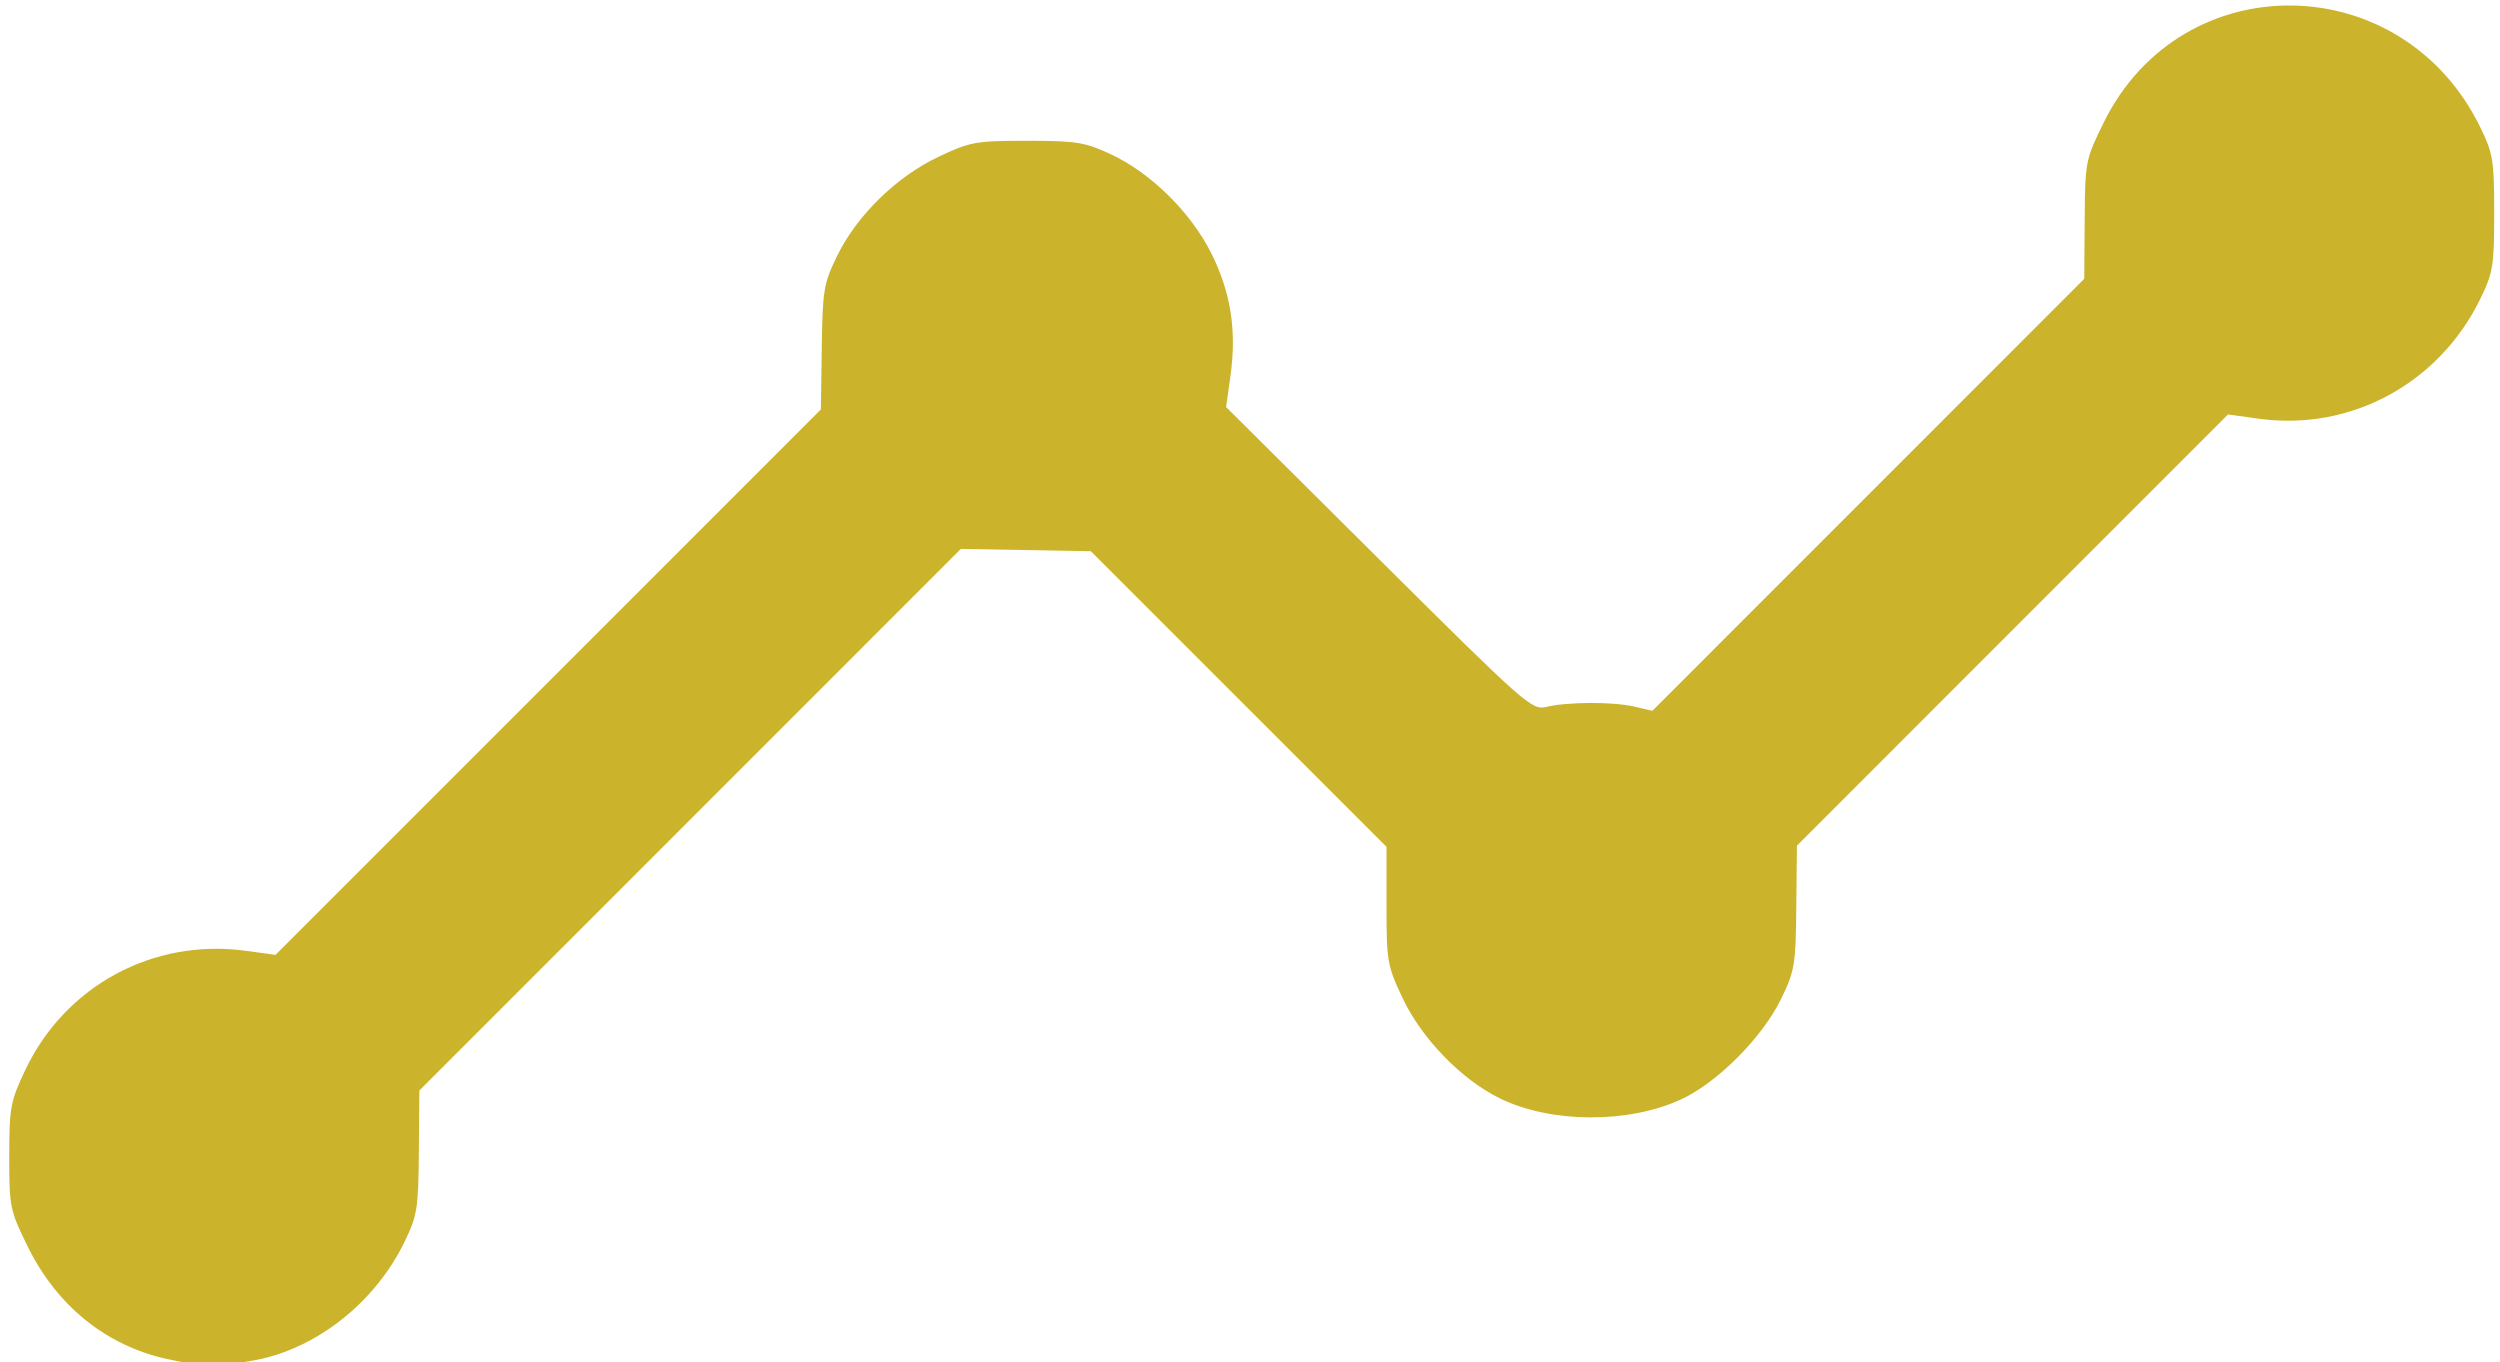 <?xml version="1.0" encoding="UTF-8" standalone="no"?>
<!-- Created with Inkscape (http://www.inkscape.org/) -->

<svg
   version="1.1"
   id="svg2"
   width="167"
   height="91"
   viewBox="0 0 167 91"
   sodipodi:docname="nodos-en-subida.svg"
   xmlns:inkscape="http://www.inkscape.org/namespaces/inkscape"
   xmlns:sodipodi="http://sodipodi.sourceforge.net/DTD/sodipodi-0.dtd"
   xmlns="http://www.w3.org/2000/svg"
   xmlns:svg="http://www.w3.org/2000/svg">
  <defs
     id="defs6" />
  <sodipodi:namedview
     id="namedview4"
     pagecolor="#ffffff"
     bordercolor="#000000"
     borderopacity="0.25"
     inkscape:showpageshadow="2"
     inkscape:pageopacity="0.0"
     inkscape:pagecheckerboard="0"
     inkscape:deskcolor="#d1d1d1"
     showgrid="false" />
  <g
     inkscape:groupmode="layer"
     inkscape:label="Image"
     id="g8">
    <path
       style="fill:#cbb32b;fill-opacity:1;stroke-width:0.333"
       d="M 11.118,90.773 C 7.086,89.876 3.812,87.234 1.873,83.311 0.662,80.859 0.618,80.649 0.618,77.253 c 0,-3.268 0.076,-3.678 1.07,-5.775 2.666,-5.628 8.549,-8.809 14.728,-7.964 l 1.988,0.272 18.216,-18.218 18.216,-18.218 0.058,-4.14 c 0.054,-3.845 0.127,-4.282 1.038,-6.14 1.323,-2.698 3.958,-5.269 6.762,-6.597 2.117,-1.003 2.487,-1.069 5.925,-1.068 3.281,0.001 3.868,0.096 5.584,0.899 2.681,1.254 5.343,3.879 6.715,6.623 1.303,2.605 1.701,5.167 1.274,8.203 l -0.29,2.06 10.192,10.136 c 9.794,9.741 10.231,10.127 11.192,9.896 1.421,-0.342 4.454,-0.353 5.878,-0.022 l 1.212,0.282 14.426,-14.429 14.426,-14.429 0.029,-3.962 c 0.029,-3.883 0.054,-4.012 1.284,-6.502 5.21,-10.54 19.913,-10.349 25.134,0.326 0.862,1.762 0.937,2.224 0.937,5.749 0,3.525 -0.075,3.987 -0.937,5.749 -2.76,5.644 -8.662,8.832 -14.783,7.986 l -2.06,-0.285 -14.399,14.402 -14.399,14.402 -0.041,4.123 c -0.038,3.84 -0.108,4.26 -1.019,6.123 -1.267,2.593 -4.275,5.604 -6.709,6.719 -3.527,1.615 -8.675,1.58 -12.072,-0.082 -2.572,-1.258 -5.211,-3.978 -6.499,-6.698 -1.023,-2.159 -1.076,-2.466 -1.076,-6.19 v -3.919 l -9.875,-9.871 -9.875,-9.871 -4.341,-0.078 -4.341,-0.078 -18.086,18.088 -18.086,18.088 -0.035,4.113 c -0.032,3.794 -0.108,4.262 -0.971,6.029 -1.983,4.055 -5.893,7.13 -10.033,7.888 -2.419,0.443 -3.49,0.425 -5.855,-0.101 z"
       id="path170" />
  </g>
</svg>
